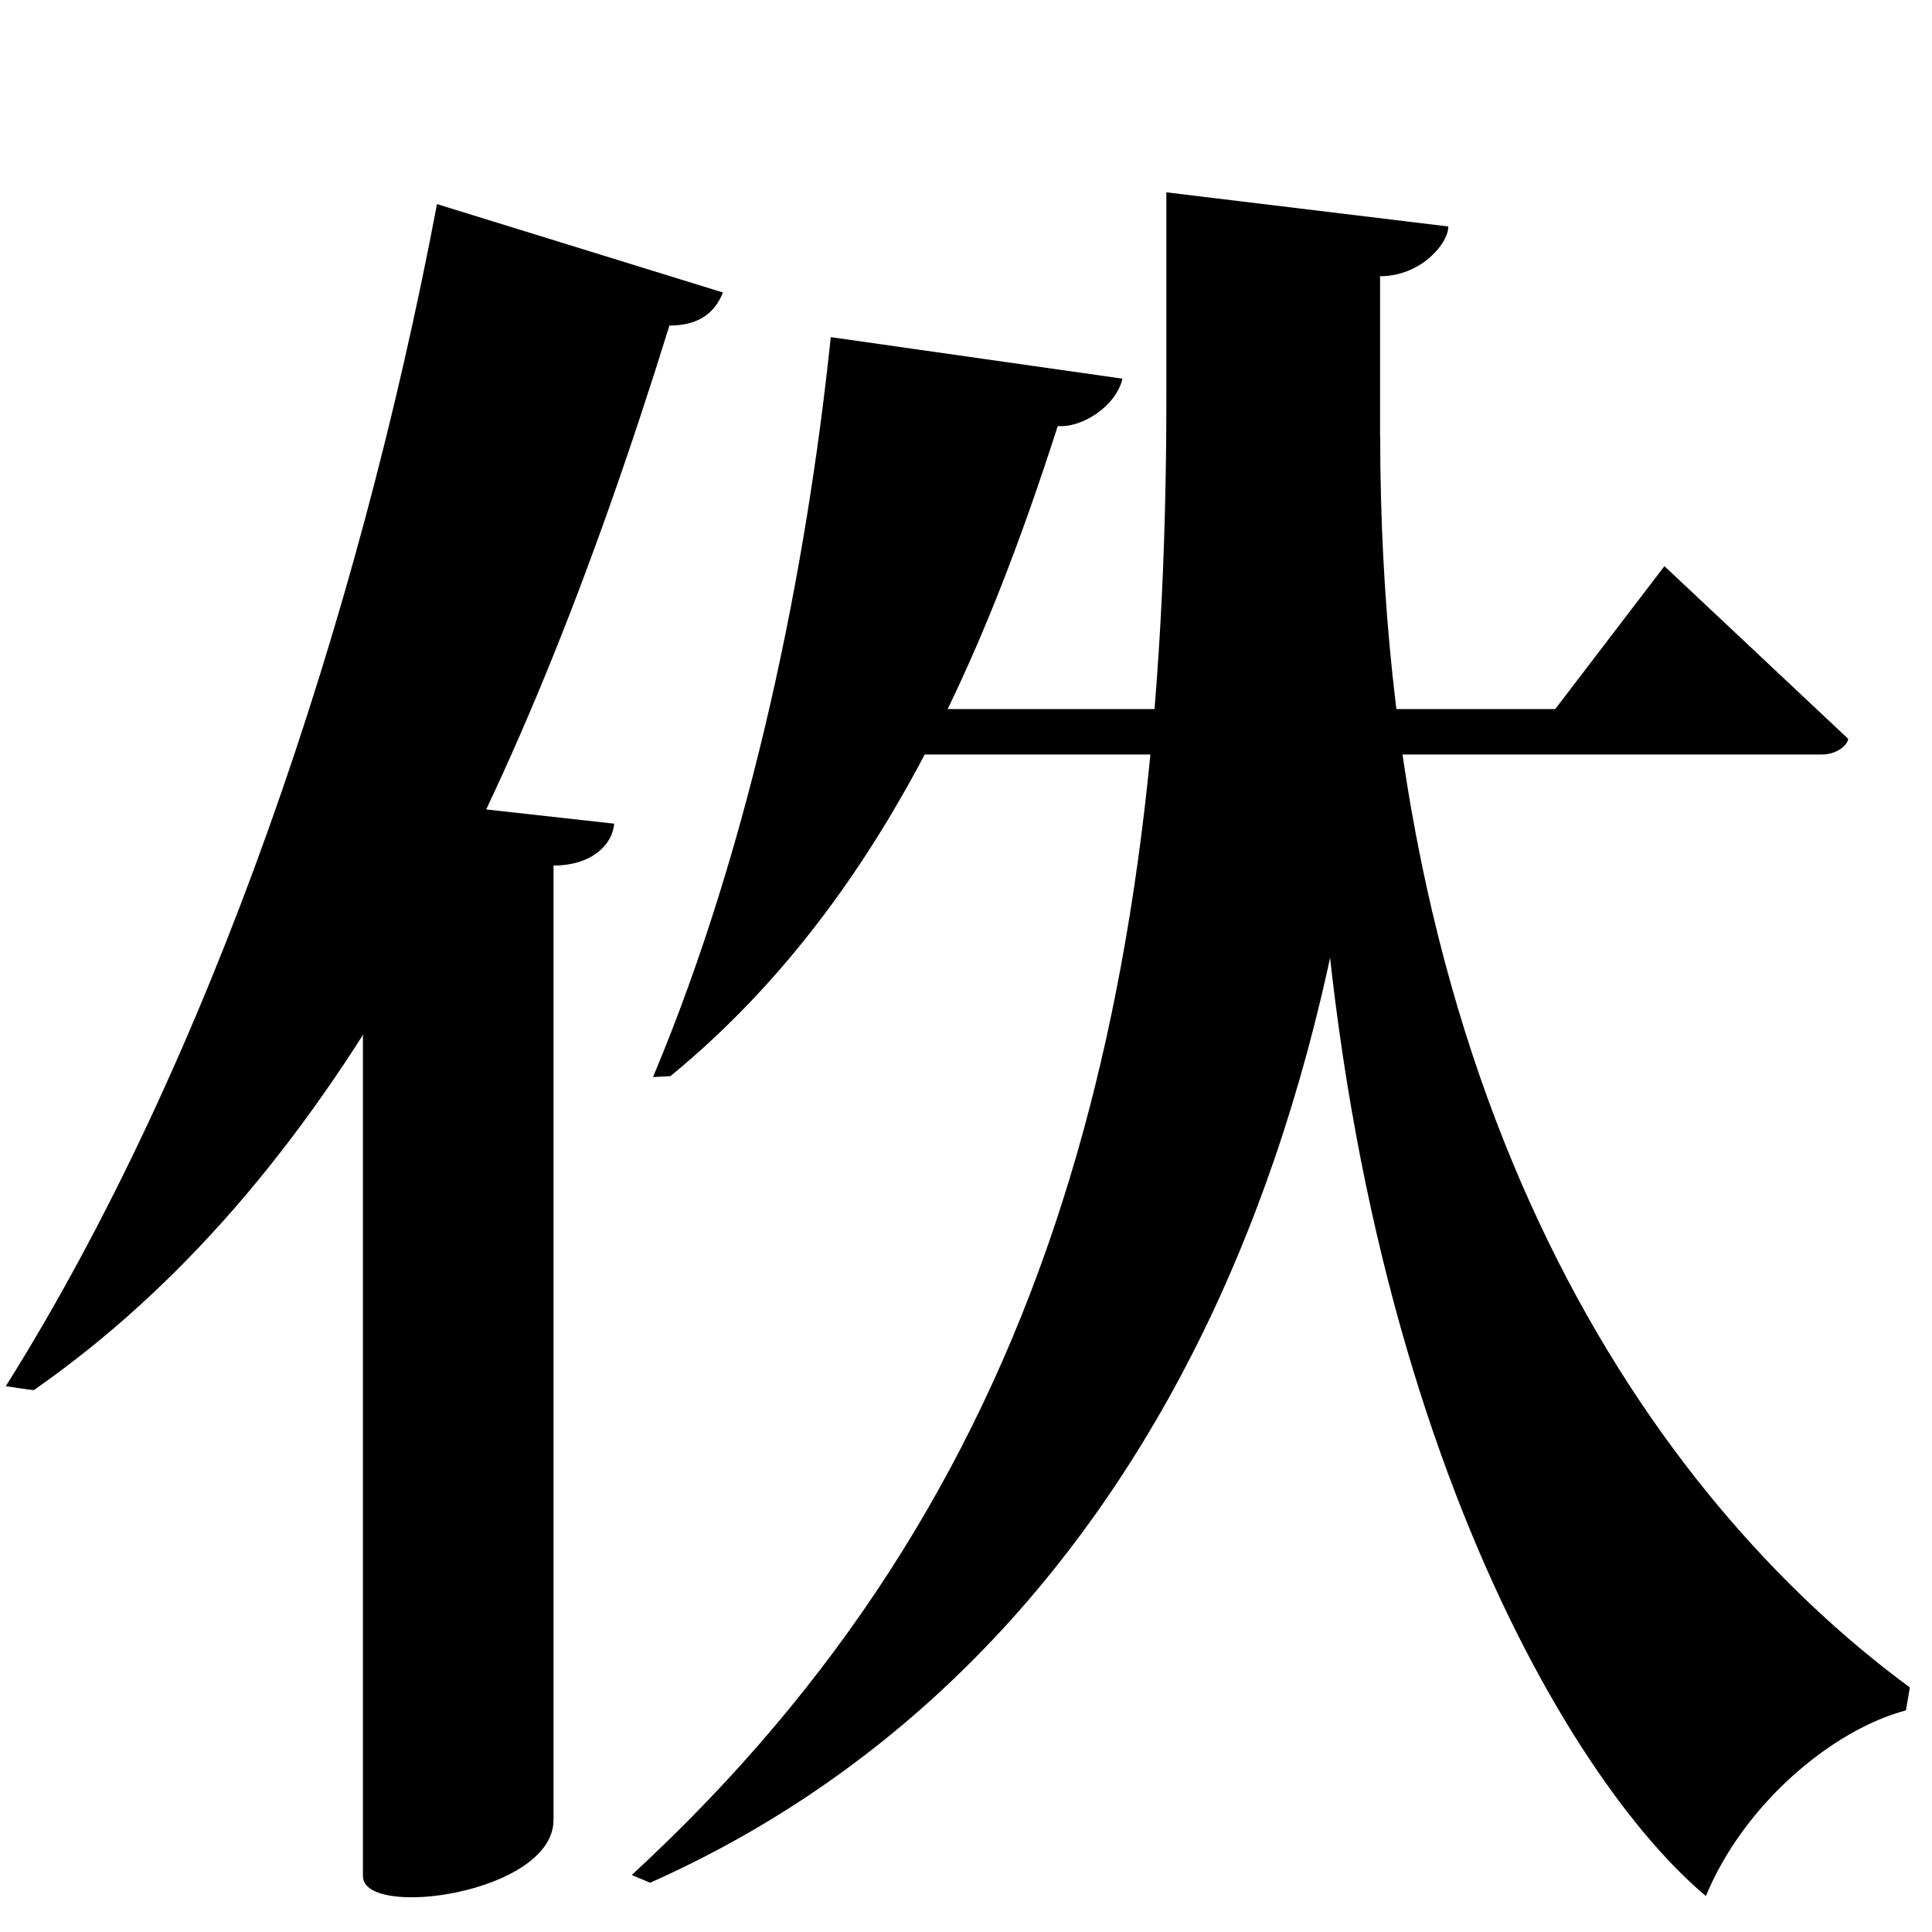 <?xml version="1.0" encoding="UTF-8" standalone="no"?>
<svg viewBox="0 0 2000 2000" version="1.1" xmlns="http://www.w3.org/2000/svg" xmlns:sodipodi="http://sodipodi.sourceforge.net/DTD/sodipodi-0.dtd">
	
      <path sodipodi:nodetypes="ccsccc" d="M 452.37,211.288 C 370.729,643.011 216.96,1098.976 6,1435 c 0,0 28.637,4.311 29,4.058 C 338,1227.644 532.544,853.736 693,337 c 26.41,0 45.67,-9.797 55.39,-34.21 z" id="path3185"></path>
      <path sodipodi:nodetypes="sscccs" d="M 375.7,1942.04 C 375.7,1987.415 573,1960.13 573,1884 V 896 c 39.73,10e-5 61.01,-21.67 62.81,-43.34 l -260.1,-28.89 z" id="path3187"></path>
      <path sodipodi:nodetypes="ccscccc" id="path3196" d="m 944.057,734.05 13.08,47.01 h 928.833 c 16.85,0 27.23,-11.08 27.23,-16.26 L 1723,586.06 1610,734 Z"></path>
      <path id="path3198" d="m 1207.414,199.1 v 213 C 1207.414,1055.306 1082.581,1546 654,1941 l 19,8 c 456.163,-203 755.639,-701.868 755.639,-1475.9 V 285.955 c 42.02,0 70.66,-33.68 70.68,-51.51 z" sodipodi:nodetypes="csccsccc"></path>
      <path sodipodi:nodetypes="cccccc" d="M 1977.076,1746.875 C 1710,1550 1428.776,1145 1428.776,450.63 l -68.76,245.9 c 4.8,704.7 249.984,1135.47 405.9,1266.245 39.133,-94.706 130.16,-171.775 207.1,-192.2 z" id="path3200"></path>
      <path sodipodi:nodetypes="cccccc" d="m 694,1114 c 220.535,-180.658 327.415,-444.543 401,-673 24.809,2.143 60,-20 67,-49 L 860,349 c -24.747,237.62 -80.889,520.359 -184,766 z" id="path3202"></path>
    
</svg>
